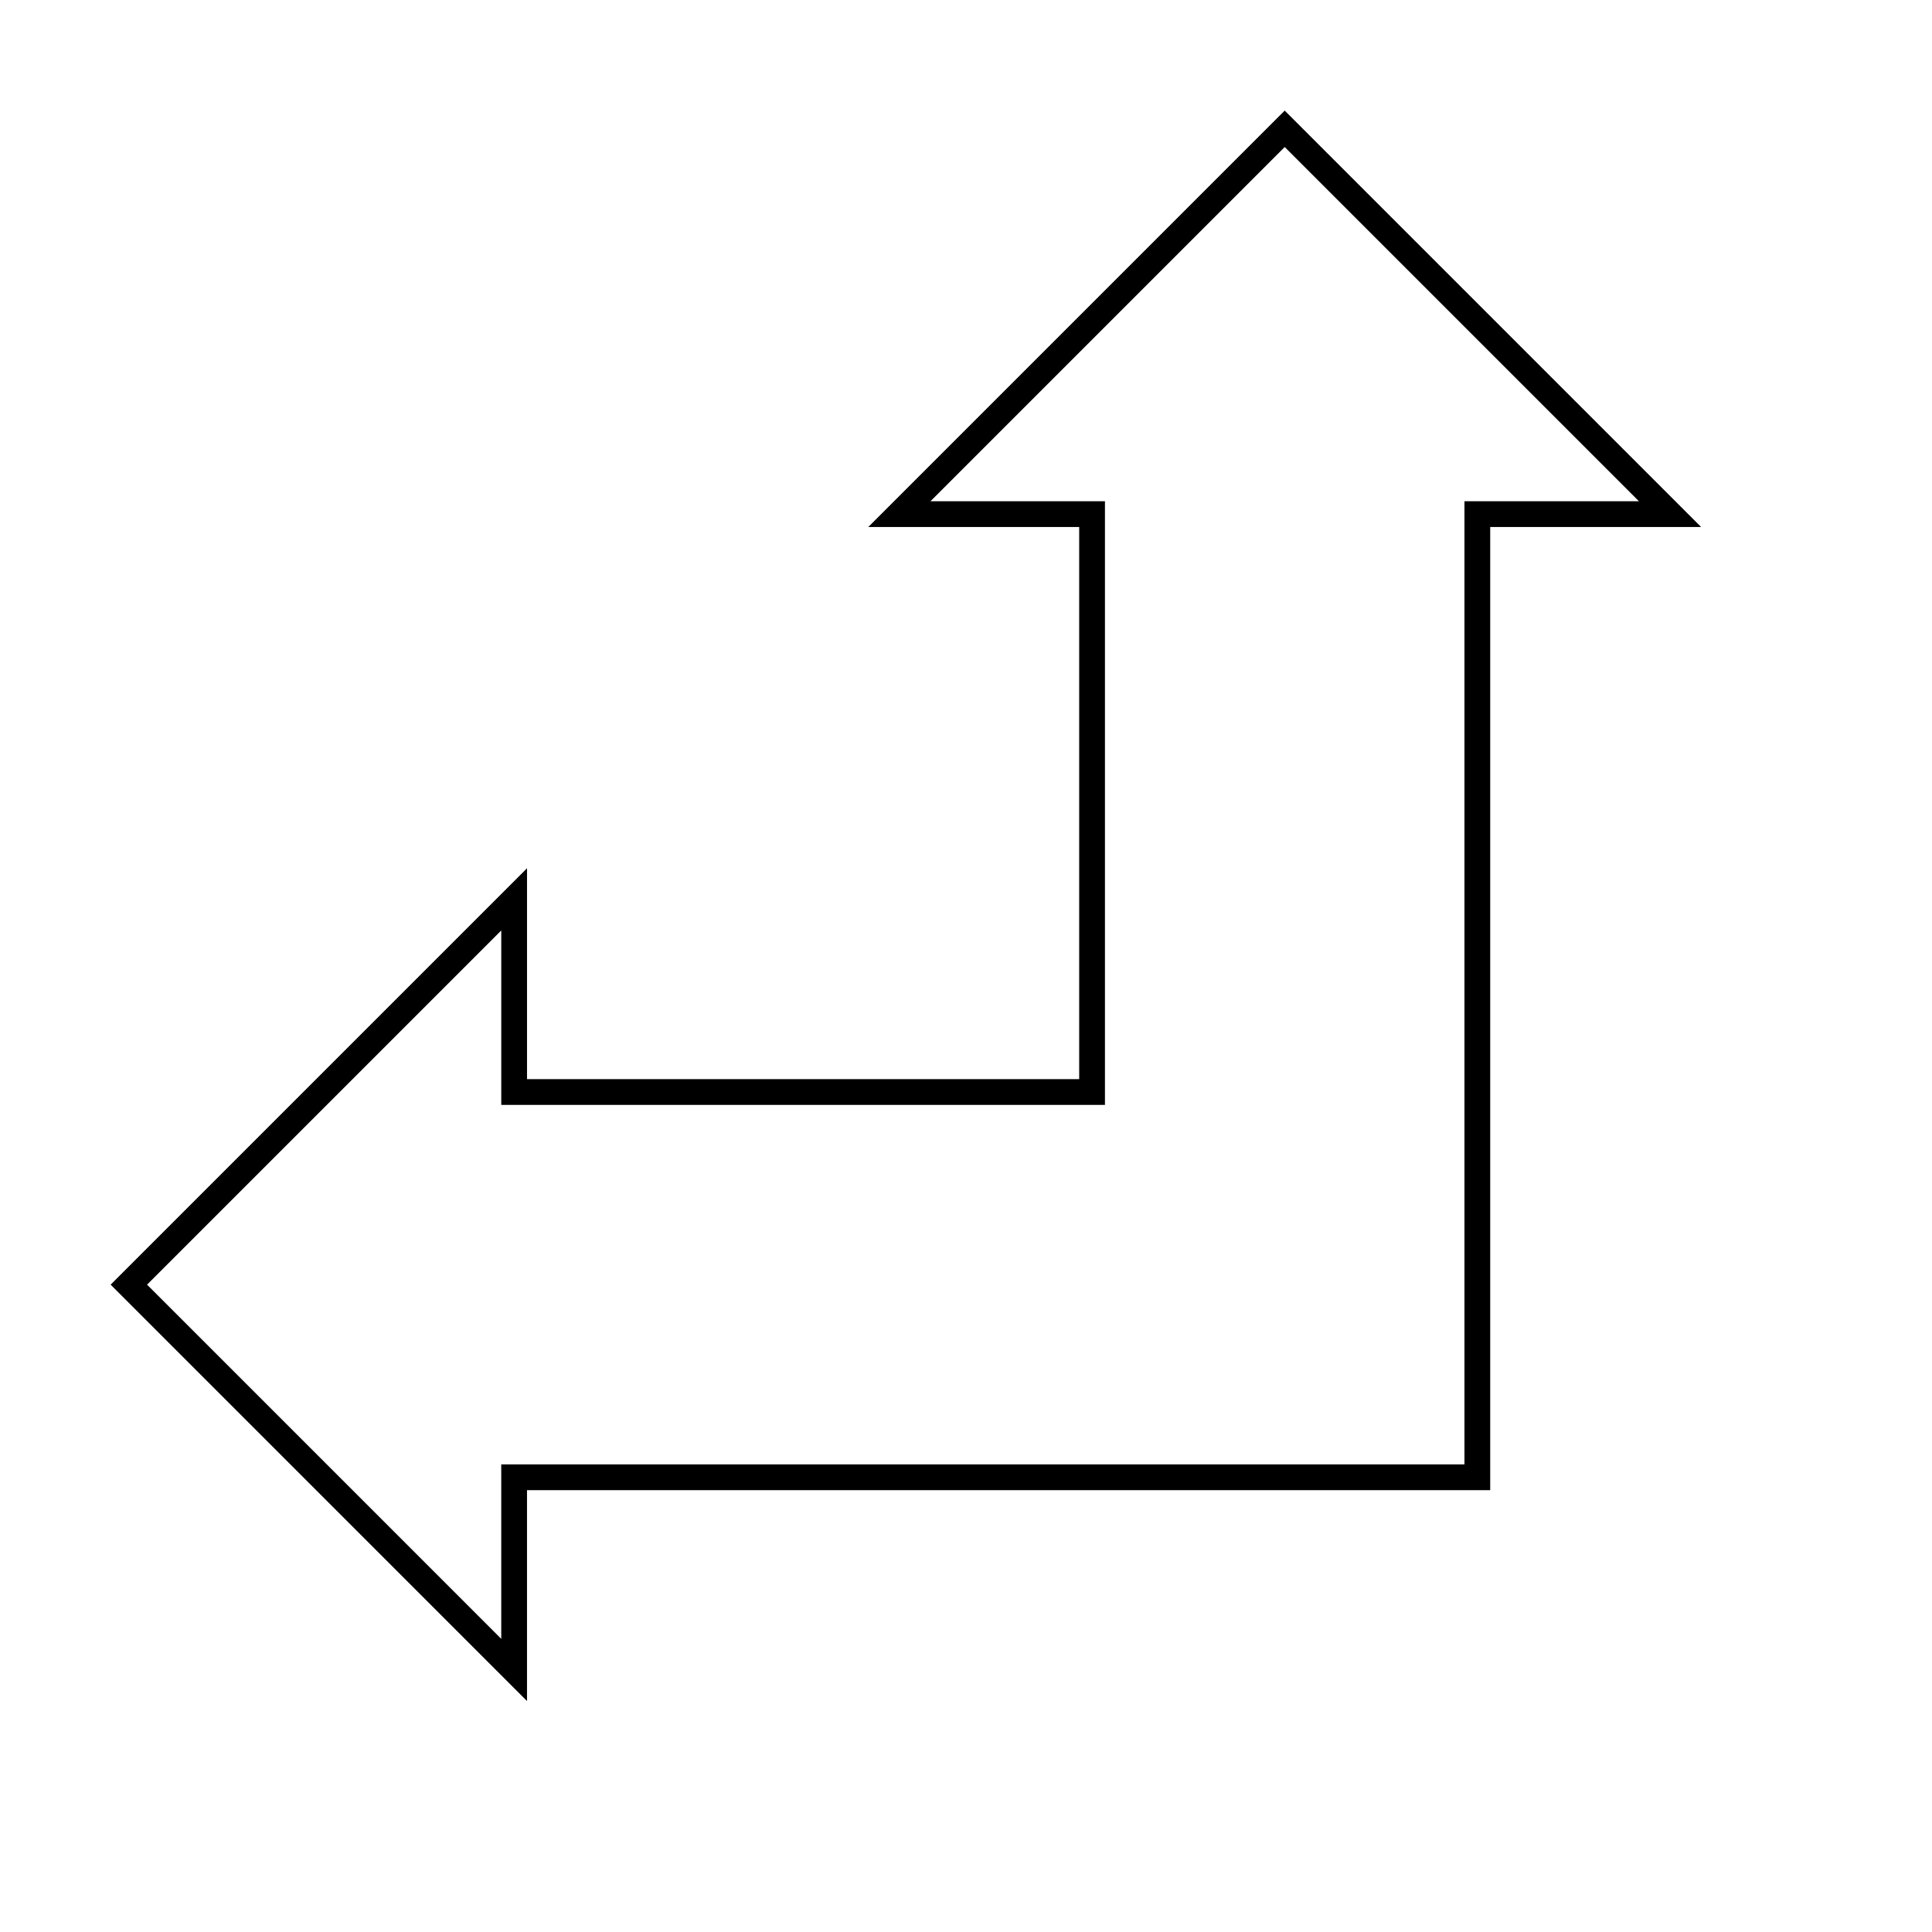 <svg version="1.1" viewBox="-10 -10 150 150" fill="none" stroke="none" stroke-linecap="square" stroke-miterlimit="10" xmlns:xlink="http://www.w3.org/1999/xlink" xmlns="http://www.w3.org/2000/svg"><path stroke="#000000" stroke-width="2" stroke-linecap="butt" d="m0.005 89.74l29.913 -29.913l0 14.957l44.87 0l0 -44.87l-14.957 0l29.913 -29.913l29.913 29.913l-14.957 0l0 74.783l-74.783 0l0 14.957z" fill-rule="evenodd"/></svg>
